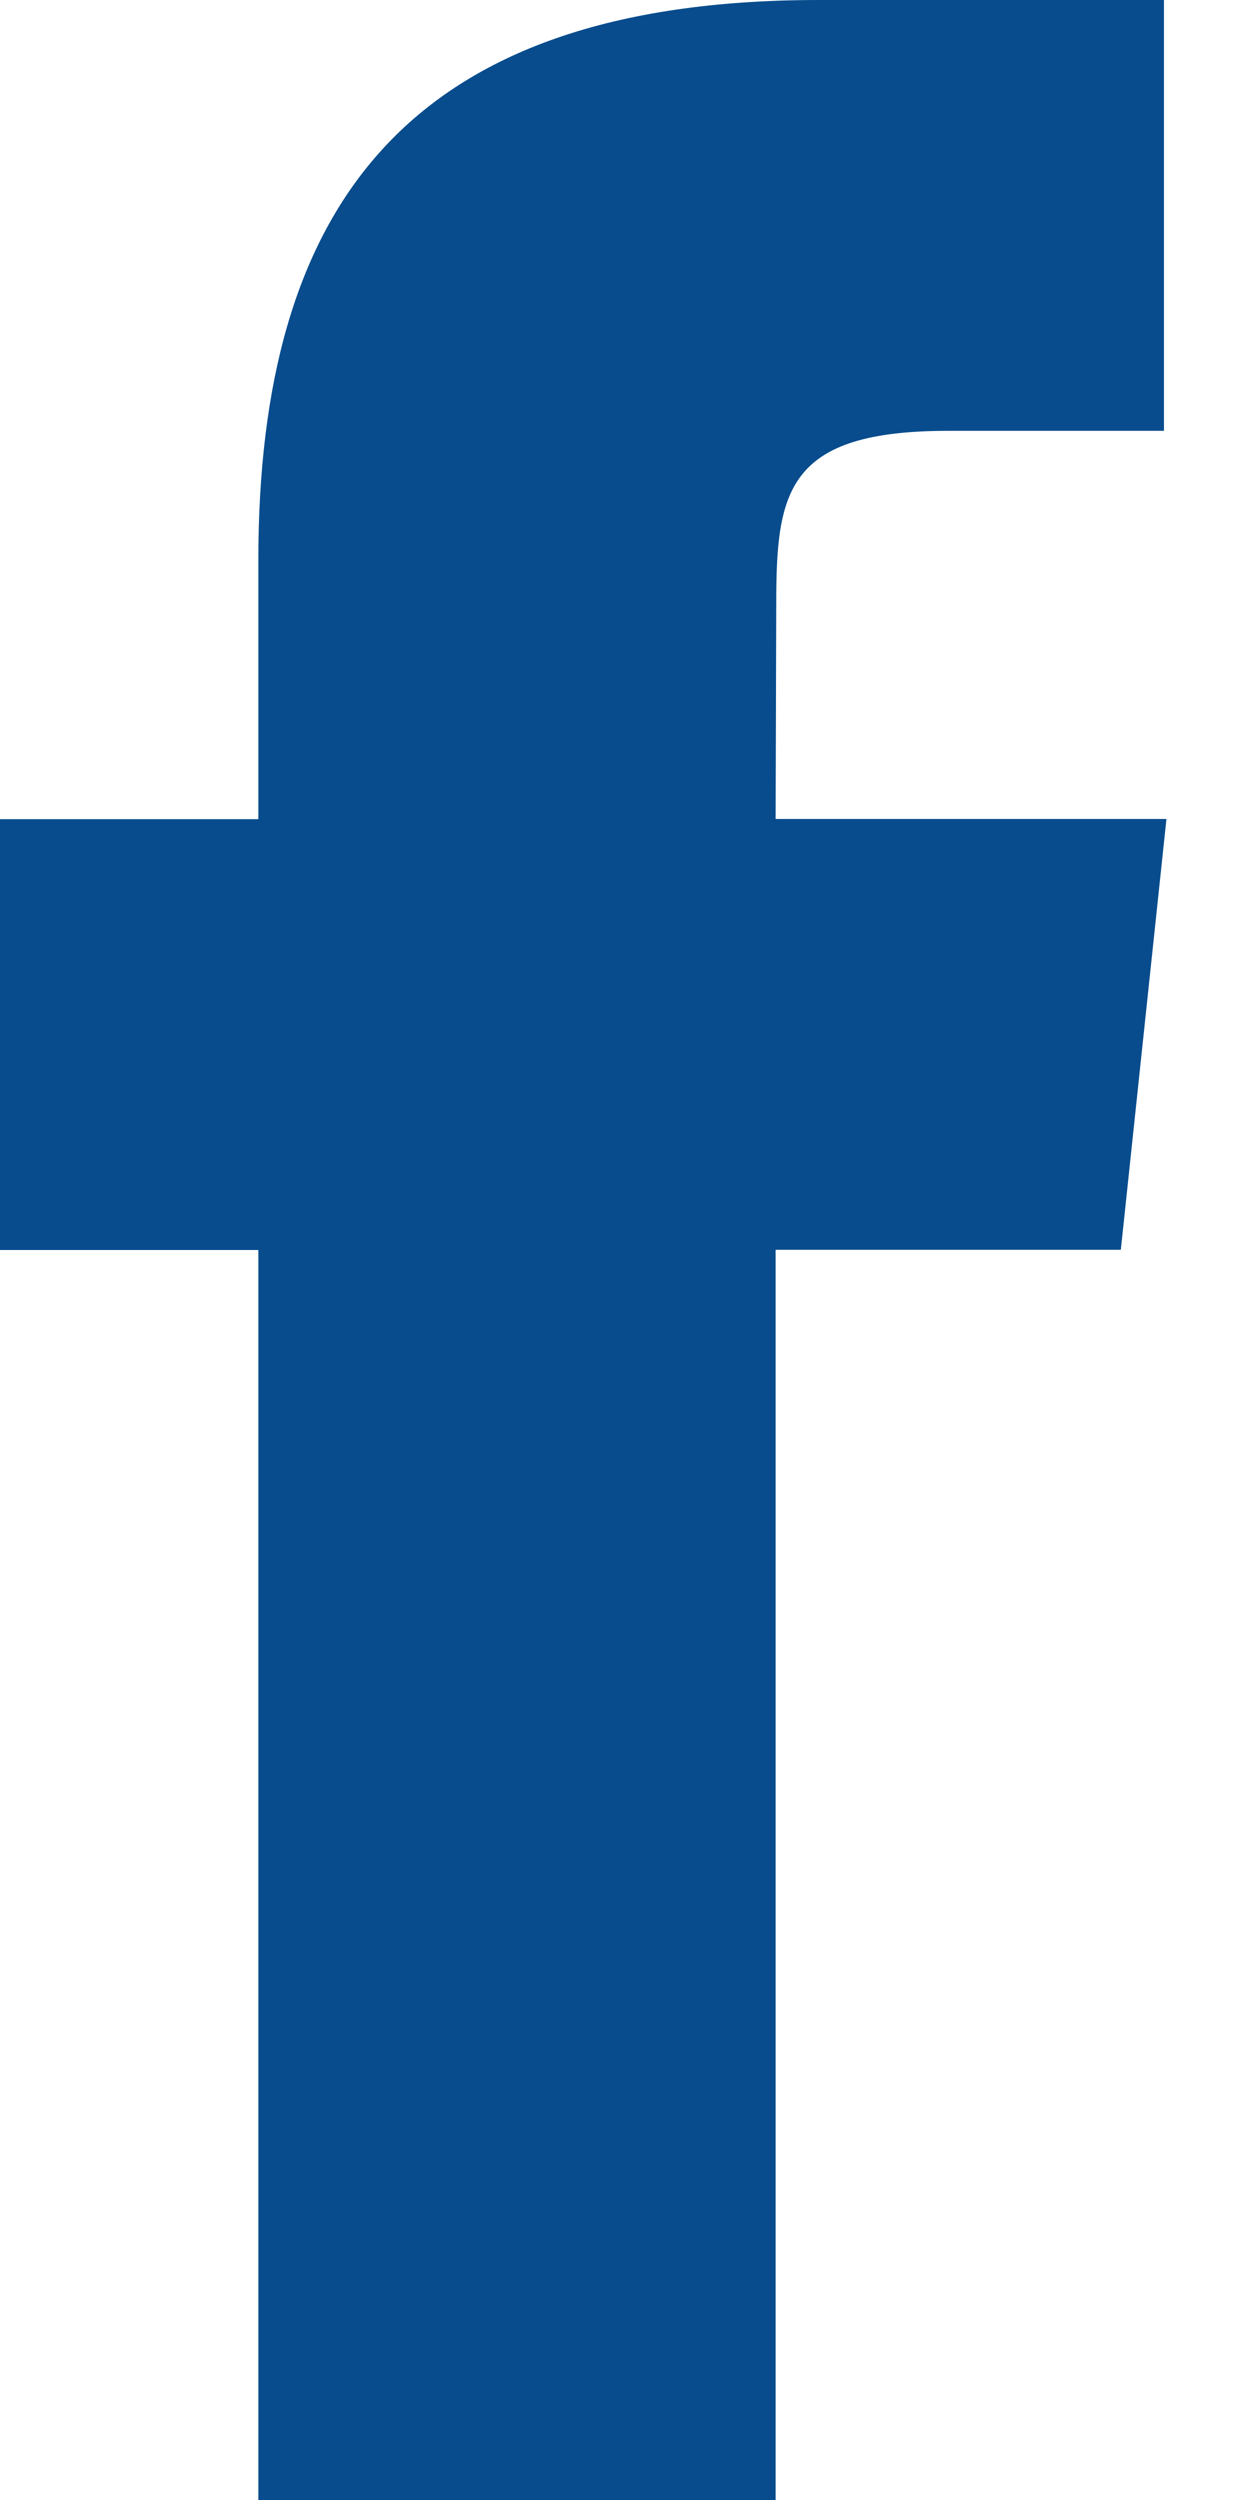 <svg width="6" height="12" viewBox="0 0 6 12" fill="none" xmlns="http://www.w3.org/2000/svg">
<path fill-rule="evenodd" clip-rule="evenodd" d="M3.723 12V5.999H5.38L5.599 3.931H3.723L3.726 2.896C3.726 2.357 3.777 2.068 4.552 2.068H5.587V0H3.931C1.941 0 1.24 1.003 1.24 2.69V3.932H0V6H1.24V12H3.723Z" fill="#084C8D"/>
</svg>
